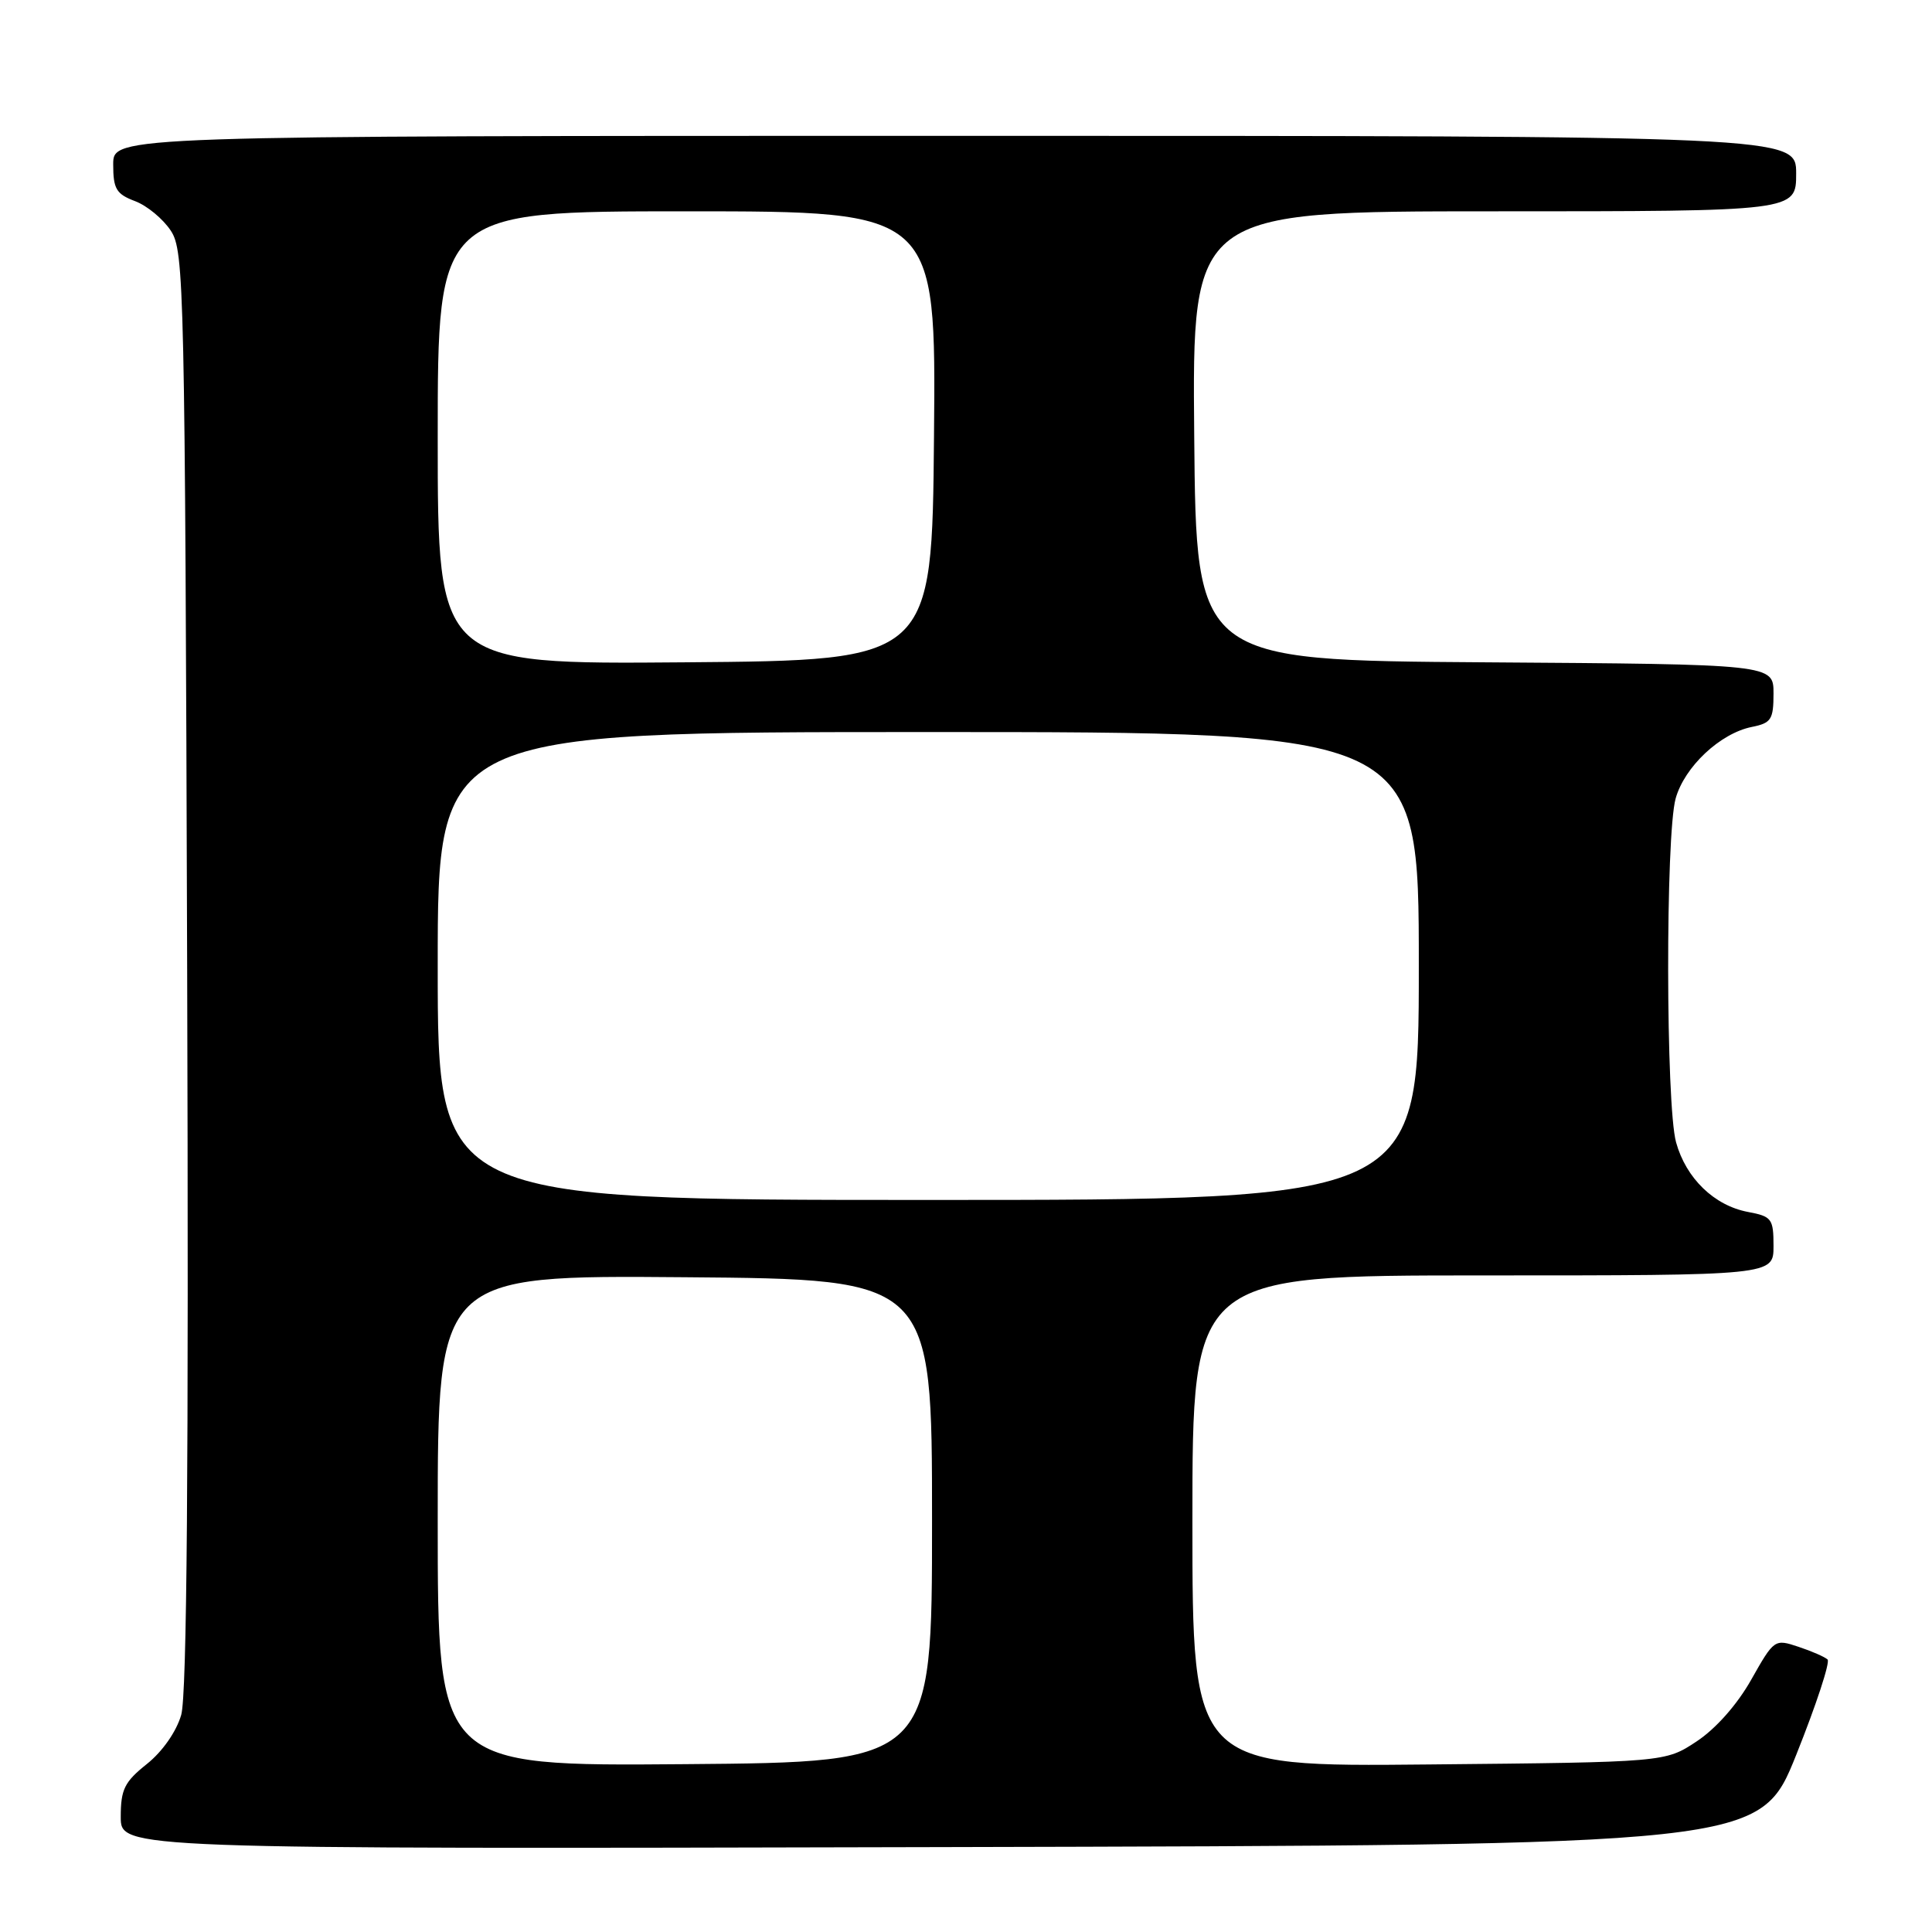 <?xml version="1.0" encoding="UTF-8" standalone="no"?>
<!DOCTYPE svg PUBLIC "-//W3C//DTD SVG 1.1//EN" "http://www.w3.org/Graphics/SVG/1.1/DTD/svg11.dtd" >
<svg xmlns="http://www.w3.org/2000/svg" xmlns:xlink="http://www.w3.org/1999/xlink" version="1.1" viewBox="0 0 256 256">
 <g >
 <path fill="currentColor"
d=" M 238.02 232.50 C 240.66 225.90 242.53 220.22 242.16 219.89 C 241.80 219.55 240.06 218.79 238.31 218.21 C 235.14 217.15 235.08 217.20 232.05 222.56 C 230.20 225.85 227.36 229.06 224.82 230.74 C 220.65 233.50 220.65 233.50 189.33 233.80 C 158.00 234.11 158.00 234.11 158.00 201.55 C 158.00 169.00 158.00 169.00 196.50 169.00 C 235.00 169.00 235.00 169.00 235.00 165.11 C 235.00 161.49 234.77 161.18 231.62 160.59 C 227.15 159.75 223.41 156.14 222.09 151.37 C 220.72 146.44 220.68 110.70 222.03 105.81 C 223.20 101.61 227.93 97.16 232.14 96.32 C 234.69 95.81 235.00 95.34 235.00 91.89 C 235.00 88.02 235.00 88.02 196.75 87.76 C 158.50 87.50 158.50 87.50 158.24 57.75 C 157.97 28.00 157.97 28.00 197.99 28.00 C 238.00 28.00 238.00 28.00 238.00 23.00 C 238.00 18.00 238.00 18.00 126.50 18.00 C 15.00 18.00 15.00 18.00 15.00 21.78 C 15.00 25.03 15.40 25.71 17.89 26.65 C 19.49 27.25 21.62 29.02 22.64 30.58 C 24.41 33.28 24.51 37.83 24.80 128.46 C 25.01 194.73 24.77 224.63 24.01 227.24 C 23.37 229.45 21.52 232.10 19.46 233.74 C 16.49 236.11 16.00 237.10 16.00 240.75 C 16.00 245.01 16.00 245.01 124.61 244.75 C 233.21 244.50 233.21 244.50 238.02 232.50 Z  M 58.00 201.50 C 58.00 168.97 58.00 168.97 90.75 169.24 C 123.50 169.50 123.50 169.50 123.50 201.50 C 123.50 233.50 123.50 233.50 90.75 233.76 C 58.00 234.03 58.00 234.03 58.00 201.50 Z  M 58.00 128.00 C 58.00 97.00 58.00 97.00 123.00 97.00 C 188.00 97.00 188.00 97.00 188.00 128.00 C 188.00 159.00 188.00 159.00 123.00 159.00 C 58.00 159.00 58.00 159.00 58.00 128.00 Z  M 58.00 58.01 C 58.00 28.00 58.00 28.00 91.01 28.00 C 124.03 28.00 124.03 28.00 123.76 57.75 C 123.50 87.50 123.50 87.50 90.75 87.76 C 58.00 88.03 58.00 88.03 58.00 58.01 Z "/>
</g>
</svg>